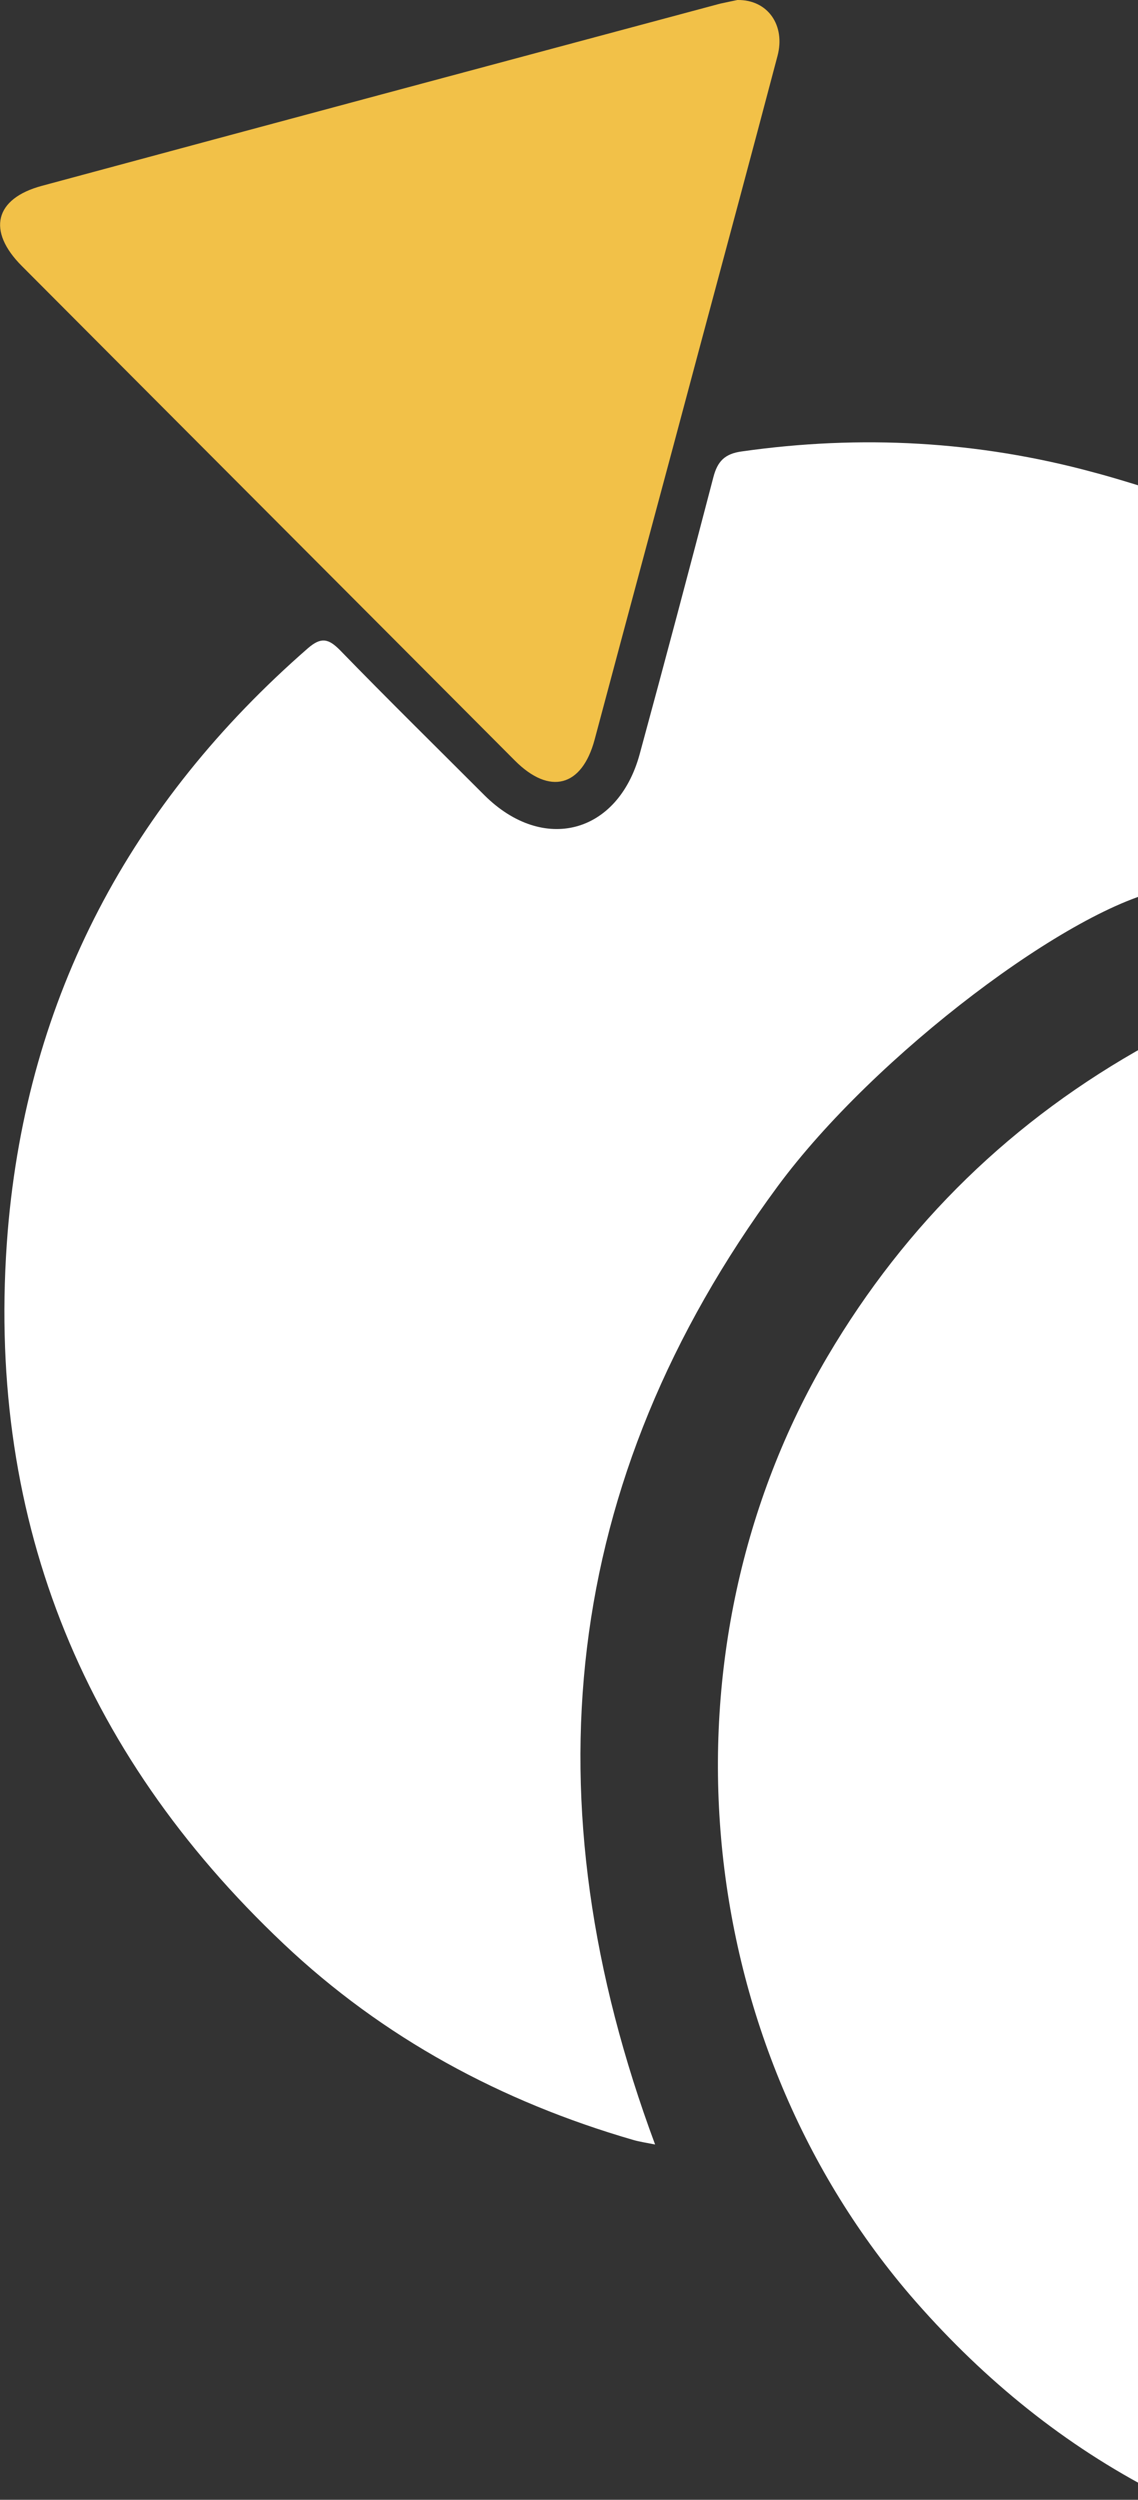 <svg width="265" height="582" viewBox="0 0 265 582" fill="none" xmlns="http://www.w3.org/2000/svg">
<rect x="0" y="0" width="265" height="582" fill="#333333" stroke="none"/>
<g clip-path="url(#clip0_9_5626)">
<path d="M65.999 452.514C89.199 474.466 116.743 489.313 147.465 498.221C148.948 498.645 150.431 498.857 152.549 499.281C122.887 419.532 130.409 344.979 181.047 276.259C203.717 245.505 249.8 210.933 271.517 207.009C272.047 206.797 272.576 206.691 273.106 206.691V115.912C273 115.806 272.894 115.806 272.788 115.7C272.682 115.594 272.576 115.594 272.47 115.488C272.364 115.488 272.364 115.382 272.258 115.382C272.047 115.276 271.941 115.17 271.835 115.064C265.796 113.261 260.288 111.458 254.673 109.973C227.765 102.656 200.433 101.171 172.783 105.095C168.758 105.625 167.063 107.428 166.109 111.14C160.495 132.668 154.774 154.196 148.948 175.618C143.863 194.177 126.489 198.737 112.823 185.163C101.594 173.921 90.258 162.786 79.135 151.333C76.487 148.682 74.792 148.257 71.719 150.909C30.51 186.859 6.356 231.93 1.801 286.652C-3.496 352.085 18.433 407.549 65.999 452.514Z" fill="white"/>
<path d="M267.491 579.349H267.597C269.08 579.985 270.352 580.833 271.835 581.47C272.258 581.682 272.576 581.788 273 581.894V240.096C272.258 240.414 271.517 240.732 270.881 241.157C269.822 241.793 268.868 242.535 267.809 242.96C267.703 243.066 267.597 243.172 267.385 243.172C235.922 260.564 211.027 284.743 192.7 315.816C152.549 384.005 160.389 474.042 211.874 534.278C227.765 552.73 246.092 568.001 267.491 579.349Z" fill="white"/>
<path d="M171.724 3.18359e-05C178.822 -0.106 182.953 5.939 181.047 13.044C175.008 35.951 168.864 58.752 162.719 81.658C154.668 111.882 146.511 142 138.46 172.225C135.494 183.254 127.972 185.163 119.921 177.103C81.677 138.713 43.328 100.323 5.085 61.933C-3.072 53.767 -1.271 46.238 9.746 43.268C62.397 29.058 115.048 14.953 167.698 0.848C169.182 0.53 170.665 0.212 171.724 3.18359e-05Z" fill="#F2C148"/>
</g>
<defs>
<clipPath id="clip0_9_5626">
<rect width="273" height="582" fill="white"/>
</clipPath>
</defs>
</svg>
